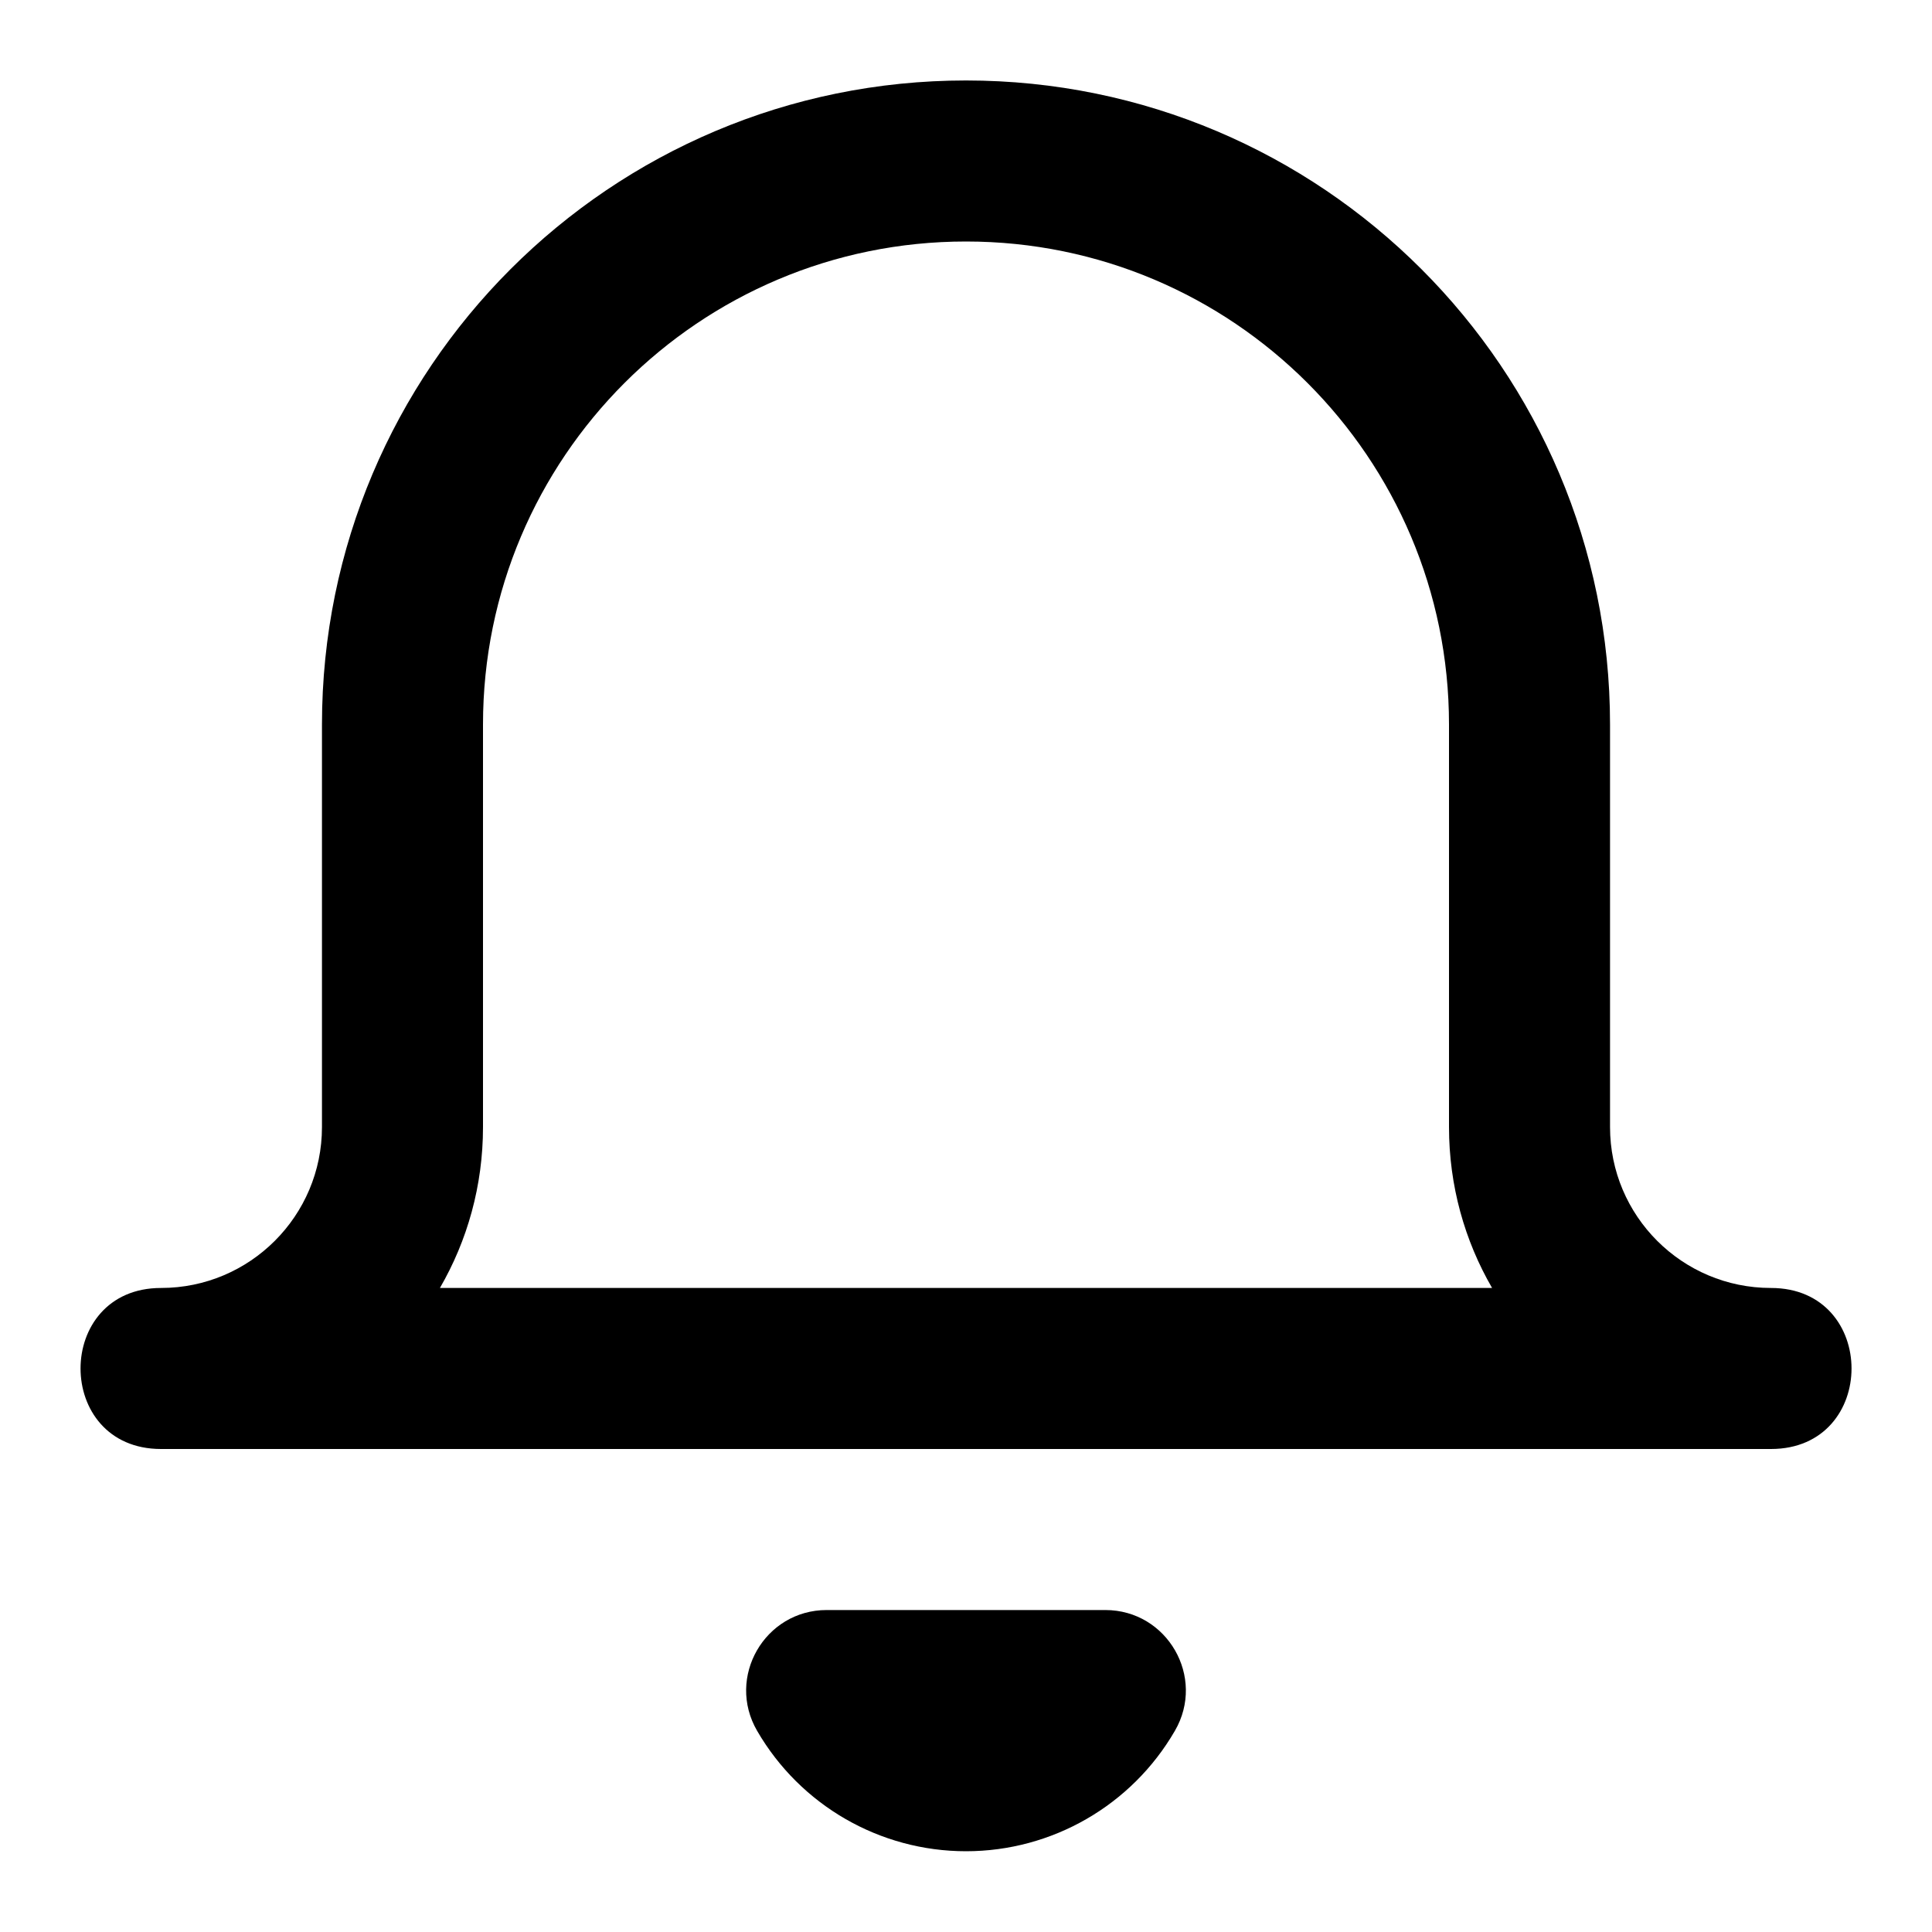 <svg width="20" height="20" viewBox="0 0 20 20" fill="none" xmlns="http://www.w3.org/2000/svg">
<path fill-rule="evenodd" clip-rule="evenodd" d="M1.667 15C0.556 15 0.556 13.333 1.667 13.333C2.587 13.333 3.333 12.587 3.333 11.667V7.5C3.333 3.818 6.318 0.833 10 0.833C13.682 0.833 16.667 3.818 16.667 7.5V11.667C16.667 12.587 17.413 13.333 18.333 13.333C19.445 13.333 19.445 15 18.333 15H1.667ZM15 11.667V7.5C15 4.739 12.761 2.5 10 2.5C7.239 2.5 5 4.739 5 7.5V11.667C5 12.274 4.838 12.843 4.554 13.333H15.446C15.162 12.843 15 12.274 15 11.667ZM10 19.164C10.891 19.164 11.715 18.689 12.162 17.918C12.485 17.363 12.084 16.667 11.442 16.667H8.558C7.916 16.667 7.515 17.363 7.838 17.918C8.285 18.689 9.109 19.164 10 19.164Z" fill="black"/>
</svg>
